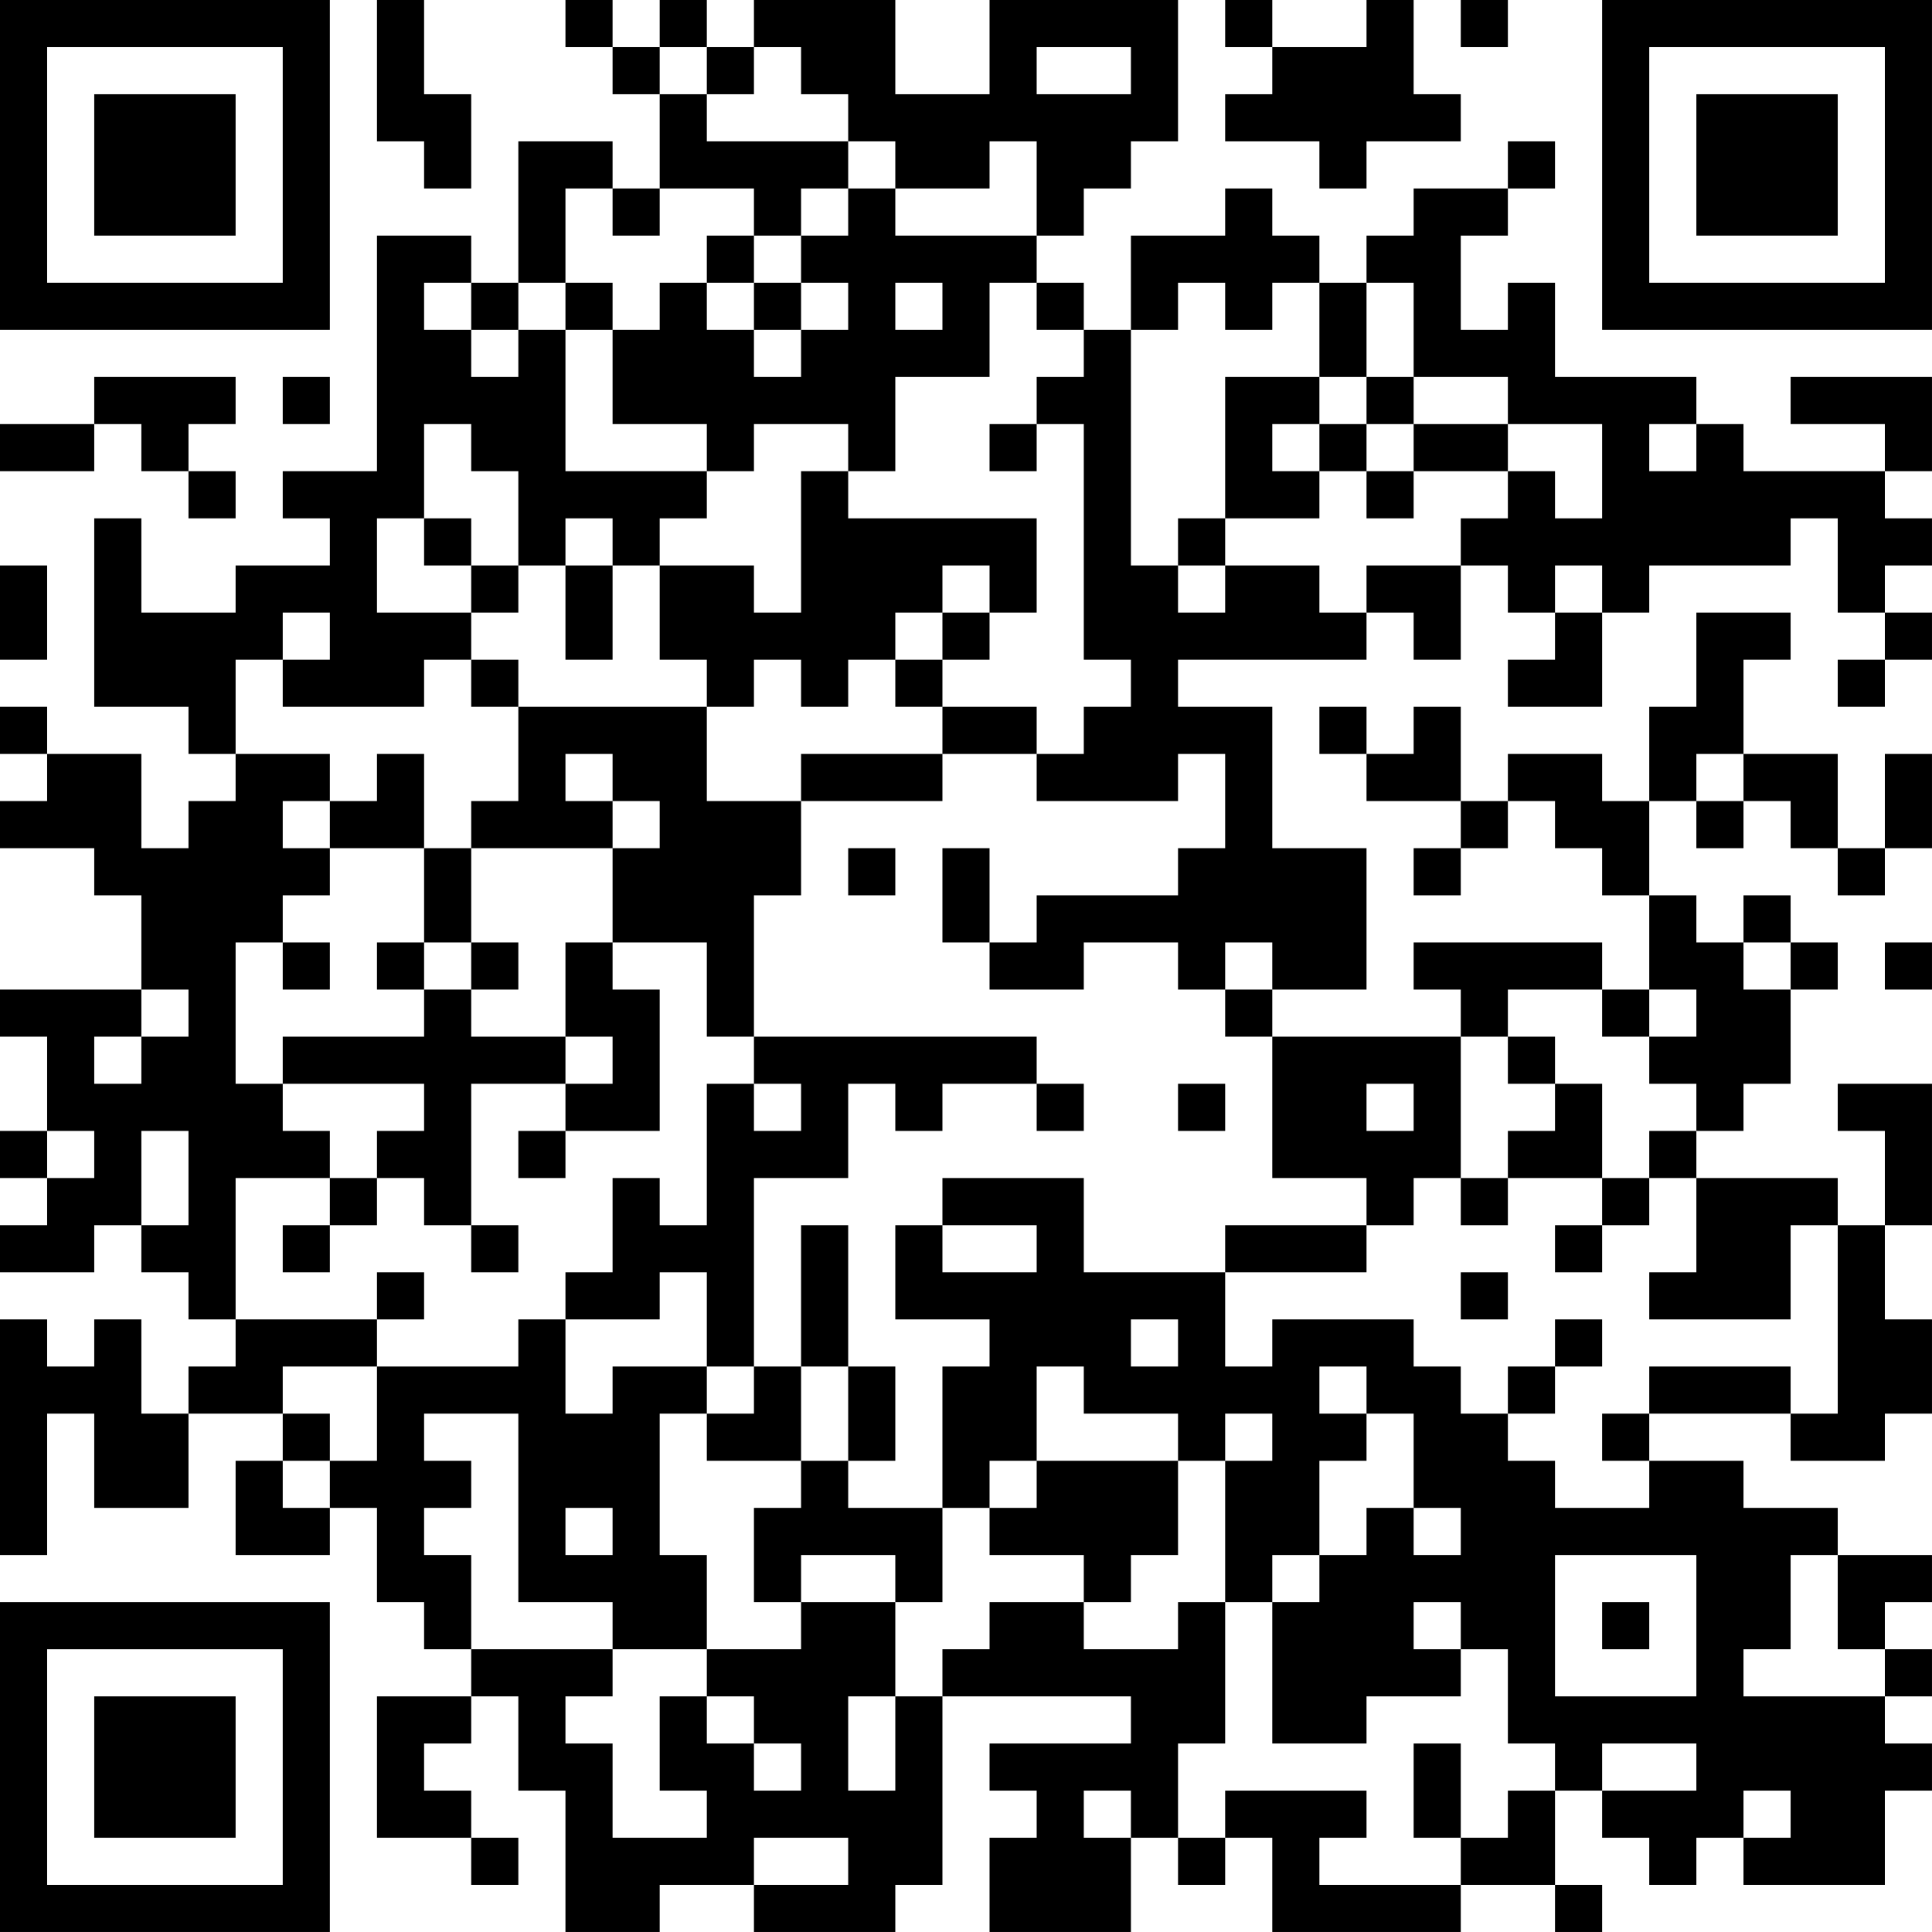<?xml version="1.0" encoding="UTF-8"?>
<svg xmlns="http://www.w3.org/2000/svg" version="1.1" width="200" height="200" viewBox="0 0 200 200"><rect x="0" y="0" width="200" height="200" fill="#ffffff"/><g transform="scale(4.878)"><g transform="translate(0,0)"><path fill-rule="evenodd" d="M8 0L8 3L9 3L9 4L10 4L10 2L9 2L9 0ZM12 0L12 1L13 1L13 2L14 2L14 4L13 4L13 3L11 3L11 6L10 6L10 5L8 5L8 10L6 10L6 11L7 11L7 12L5 12L5 13L3 13L3 11L2 11L2 15L4 15L4 16L5 16L5 17L4 17L4 18L3 18L3 16L1 16L1 15L0 15L0 16L1 16L1 17L0 17L0 18L2 18L2 19L3 19L3 21L0 21L0 22L1 22L1 24L0 24L0 25L1 25L1 26L0 26L0 27L2 27L2 26L3 26L3 27L4 27L4 28L5 28L5 29L4 29L4 30L3 30L3 28L2 28L2 29L1 29L1 28L0 28L0 33L1 33L1 30L2 30L2 32L4 32L4 30L6 30L6 31L5 31L5 33L7 33L7 32L8 32L8 34L9 34L9 35L10 35L10 36L8 36L8 39L10 39L10 40L11 40L11 39L10 39L10 38L9 38L9 37L10 37L10 36L11 36L11 38L12 38L12 41L14 41L14 40L16 40L16 41L19 41L19 40L20 40L20 36L24 36L24 37L21 37L21 38L22 38L22 39L21 39L21 41L24 41L24 39L25 39L25 40L26 40L26 39L27 39L27 41L31 41L31 40L33 40L33 41L34 41L34 40L33 40L33 38L34 38L34 39L35 39L35 40L36 40L36 39L37 39L37 40L40 40L40 38L41 38L41 37L40 37L40 36L41 36L41 35L40 35L40 34L41 34L41 33L39 33L39 32L37 32L37 31L35 31L35 30L38 30L38 31L40 31L40 30L41 30L41 28L40 28L40 26L41 26L41 23L39 23L39 24L40 24L40 26L39 26L39 25L36 25L36 24L37 24L37 23L38 23L38 21L39 21L39 20L38 20L38 19L37 19L37 20L36 20L36 19L35 19L35 17L36 17L36 18L37 18L37 17L38 17L38 18L39 18L39 19L40 19L40 18L41 18L41 16L40 16L40 18L39 18L39 16L37 16L37 14L38 14L38 13L36 13L36 15L35 15L35 17L34 17L34 16L32 16L32 17L31 17L31 15L30 15L30 16L29 16L29 15L28 15L28 16L29 16L29 17L31 17L31 18L30 18L30 19L31 19L31 18L32 18L32 17L33 17L33 18L34 18L34 19L35 19L35 21L34 21L34 20L30 20L30 21L31 21L31 22L27 22L27 21L29 21L29 18L27 18L27 15L25 15L25 14L29 14L29 13L30 13L30 14L31 14L31 12L32 12L32 13L33 13L33 14L32 14L32 15L34 15L34 13L35 13L35 12L38 12L38 11L39 11L39 13L40 13L40 14L39 14L39 15L40 15L40 14L41 14L41 13L40 13L40 12L41 12L41 11L40 11L40 10L41 10L41 8L38 8L38 9L40 9L40 10L37 10L37 9L36 9L36 8L33 8L33 6L32 6L32 7L31 7L31 5L32 5L32 4L33 4L33 3L32 3L32 4L30 4L30 5L29 5L29 6L28 6L28 5L27 5L27 4L26 4L26 5L24 5L24 7L23 7L23 6L22 6L22 5L23 5L23 4L24 4L24 3L25 3L25 0L21 0L21 2L19 2L19 0L16 0L16 1L15 1L15 0L14 0L14 1L13 1L13 0ZM26 0L26 1L27 1L27 2L26 2L26 3L28 3L28 4L29 4L29 3L31 3L31 2L30 2L30 0L29 0L29 1L27 1L27 0ZM31 0L31 1L32 1L32 0ZM14 1L14 2L15 2L15 3L18 3L18 4L17 4L17 5L16 5L16 4L14 4L14 5L13 5L13 4L12 4L12 6L11 6L11 7L10 7L10 6L9 6L9 7L10 7L10 8L11 8L11 7L12 7L12 10L15 10L15 11L14 11L14 12L13 12L13 11L12 11L12 12L11 12L11 10L10 10L10 9L9 9L9 11L8 11L8 13L10 13L10 14L9 14L9 15L6 15L6 14L7 14L7 13L6 13L6 14L5 14L5 16L7 16L7 17L6 17L6 18L7 18L7 19L6 19L6 20L5 20L5 23L6 23L6 24L7 24L7 25L5 25L5 28L8 28L8 29L6 29L6 30L7 30L7 31L6 31L6 32L7 32L7 31L8 31L8 29L11 29L11 28L12 28L12 30L13 30L13 29L15 29L15 30L14 30L14 33L15 33L15 35L13 35L13 34L11 34L11 30L9 30L9 31L10 31L10 32L9 32L9 33L10 33L10 35L13 35L13 36L12 36L12 37L13 37L13 39L15 39L15 38L14 38L14 36L15 36L15 37L16 37L16 38L17 38L17 37L16 37L16 36L15 36L15 35L17 35L17 34L19 34L19 36L18 36L18 38L19 38L19 36L20 36L20 35L21 35L21 34L23 34L23 35L25 35L25 34L26 34L26 37L25 37L25 39L26 39L26 38L29 38L29 39L28 39L28 40L31 40L31 39L32 39L32 38L33 38L33 37L32 37L32 35L31 35L31 34L30 34L30 35L31 35L31 36L29 36L29 37L27 37L27 34L28 34L28 33L29 33L29 32L30 32L30 33L31 33L31 32L30 32L30 30L29 30L29 29L28 29L28 30L29 30L29 31L28 31L28 33L27 33L27 34L26 34L26 31L27 31L27 30L26 30L26 31L25 31L25 30L23 30L23 29L22 29L22 31L21 31L21 32L20 32L20 29L21 29L21 28L19 28L19 26L20 26L20 27L22 27L22 26L20 26L20 25L23 25L23 27L26 27L26 29L27 29L27 28L30 28L30 29L31 29L31 30L32 30L32 31L33 31L33 32L35 32L35 31L34 31L34 30L35 30L35 29L38 29L38 30L39 30L39 26L38 26L38 28L35 28L35 27L36 27L36 25L35 25L35 24L36 24L36 23L35 23L35 22L36 22L36 21L35 21L35 22L34 22L34 21L32 21L32 22L31 22L31 25L30 25L30 26L29 26L29 25L27 25L27 22L26 22L26 21L27 21L27 20L26 20L26 21L25 21L25 20L23 20L23 21L21 21L21 20L22 20L22 19L25 19L25 18L26 18L26 16L25 16L25 17L22 17L22 16L23 16L23 15L24 15L24 14L23 14L23 9L22 9L22 8L23 8L23 7L22 7L22 6L21 6L21 8L19 8L19 10L18 10L18 9L16 9L16 10L15 10L15 9L13 9L13 7L14 7L14 6L15 6L15 7L16 7L16 8L17 8L17 7L18 7L18 6L17 6L17 5L18 5L18 4L19 4L19 5L22 5L22 3L21 3L21 4L19 4L19 3L18 3L18 2L17 2L17 1L16 1L16 2L15 2L15 1ZM22 1L22 2L24 2L24 1ZM15 5L15 6L16 6L16 7L17 7L17 6L16 6L16 5ZM12 6L12 7L13 7L13 6ZM19 6L19 7L20 7L20 6ZM25 6L25 7L24 7L24 12L25 12L25 13L26 13L26 12L28 12L28 13L29 13L29 12L31 12L31 11L32 11L32 10L33 10L33 11L34 11L34 9L32 9L32 8L30 8L30 6L29 6L29 8L28 8L28 6L27 6L27 7L26 7L26 6ZM2 8L2 9L0 9L0 10L2 10L2 9L3 9L3 10L4 10L4 11L5 11L5 10L4 10L4 9L5 9L5 8ZM6 8L6 9L7 9L7 8ZM26 8L26 11L25 11L25 12L26 12L26 11L28 11L28 10L29 10L29 11L30 11L30 10L32 10L32 9L30 9L30 8L29 8L29 9L28 9L28 8ZM21 9L21 10L22 10L22 9ZM27 9L27 10L28 10L28 9ZM29 9L29 10L30 10L30 9ZM35 9L35 10L36 10L36 9ZM17 10L17 13L16 13L16 12L14 12L14 14L15 14L15 15L11 15L11 14L10 14L10 15L11 15L11 17L10 17L10 18L9 18L9 16L8 16L8 17L7 17L7 18L9 18L9 20L8 20L8 21L9 21L9 22L6 22L6 23L9 23L9 24L8 24L8 25L7 25L7 26L6 26L6 27L7 27L7 26L8 26L8 25L9 25L9 26L10 26L10 27L11 27L11 26L10 26L10 23L12 23L12 24L11 24L11 25L12 25L12 24L14 24L14 21L13 21L13 20L15 20L15 22L16 22L16 23L15 23L15 26L14 26L14 25L13 25L13 27L12 27L12 28L14 28L14 27L15 27L15 29L16 29L16 30L15 30L15 31L17 31L17 32L16 32L16 34L17 34L17 33L19 33L19 34L20 34L20 32L18 32L18 31L19 31L19 29L18 29L18 26L17 26L17 29L16 29L16 25L18 25L18 23L19 23L19 24L20 24L20 23L22 23L22 24L23 24L23 23L22 23L22 22L16 22L16 19L17 19L17 17L20 17L20 16L22 16L22 15L20 15L20 14L21 14L21 13L22 13L22 11L18 11L18 10ZM9 11L9 12L10 12L10 13L11 13L11 12L10 12L10 11ZM0 12L0 14L1 14L1 12ZM12 12L12 14L13 14L13 12ZM20 12L20 13L19 13L19 14L18 14L18 15L17 15L17 14L16 14L16 15L15 15L15 17L17 17L17 16L20 16L20 15L19 15L19 14L20 14L20 13L21 13L21 12ZM33 12L33 13L34 13L34 12ZM12 16L12 17L13 17L13 18L10 18L10 20L9 20L9 21L10 21L10 22L12 22L12 23L13 23L13 22L12 22L12 20L13 20L13 18L14 18L14 17L13 17L13 16ZM36 16L36 17L37 17L37 16ZM18 18L18 19L19 19L19 18ZM20 18L20 20L21 20L21 18ZM6 20L6 21L7 21L7 20ZM10 20L10 21L11 21L11 20ZM37 20L37 21L38 21L38 20ZM40 20L40 21L41 21L41 20ZM3 21L3 22L2 22L2 23L3 23L3 22L4 22L4 21ZM32 22L32 23L33 23L33 24L32 24L32 25L31 25L31 26L32 26L32 25L34 25L34 26L33 26L33 27L34 27L34 26L35 26L35 25L34 25L34 23L33 23L33 22ZM16 23L16 24L17 24L17 23ZM25 23L25 24L26 24L26 23ZM29 23L29 24L30 24L30 23ZM1 24L1 25L2 25L2 24ZM3 24L3 26L4 26L4 24ZM26 26L26 27L29 27L29 26ZM8 27L8 28L9 28L9 27ZM31 27L31 28L32 28L32 27ZM24 28L24 29L25 29L25 28ZM33 28L33 29L32 29L32 30L33 30L33 29L34 29L34 28ZM17 29L17 31L18 31L18 29ZM22 31L22 32L21 32L21 33L23 33L23 34L24 34L24 33L25 33L25 31ZM12 32L12 33L13 33L13 32ZM33 33L33 36L36 36L36 33ZM38 33L38 35L37 35L37 36L40 36L40 35L39 35L39 33ZM34 34L34 35L35 35L35 34ZM30 37L30 39L31 39L31 37ZM34 37L34 38L36 38L36 37ZM23 38L23 39L24 39L24 38ZM37 38L37 39L38 39L38 38ZM16 39L16 40L18 40L18 39ZM0 0L0 7L7 7L7 0ZM1 1L1 6L6 6L6 1ZM2 2L2 5L5 5L5 2ZM34 0L34 7L41 7L41 0ZM35 1L35 6L40 6L40 1ZM36 2L36 5L39 5L39 2ZM0 34L0 41L7 41L7 34ZM1 35L1 40L6 40L6 35ZM2 36L2 39L5 39L5 36Z" fill="#000000"/></g></g></svg>
